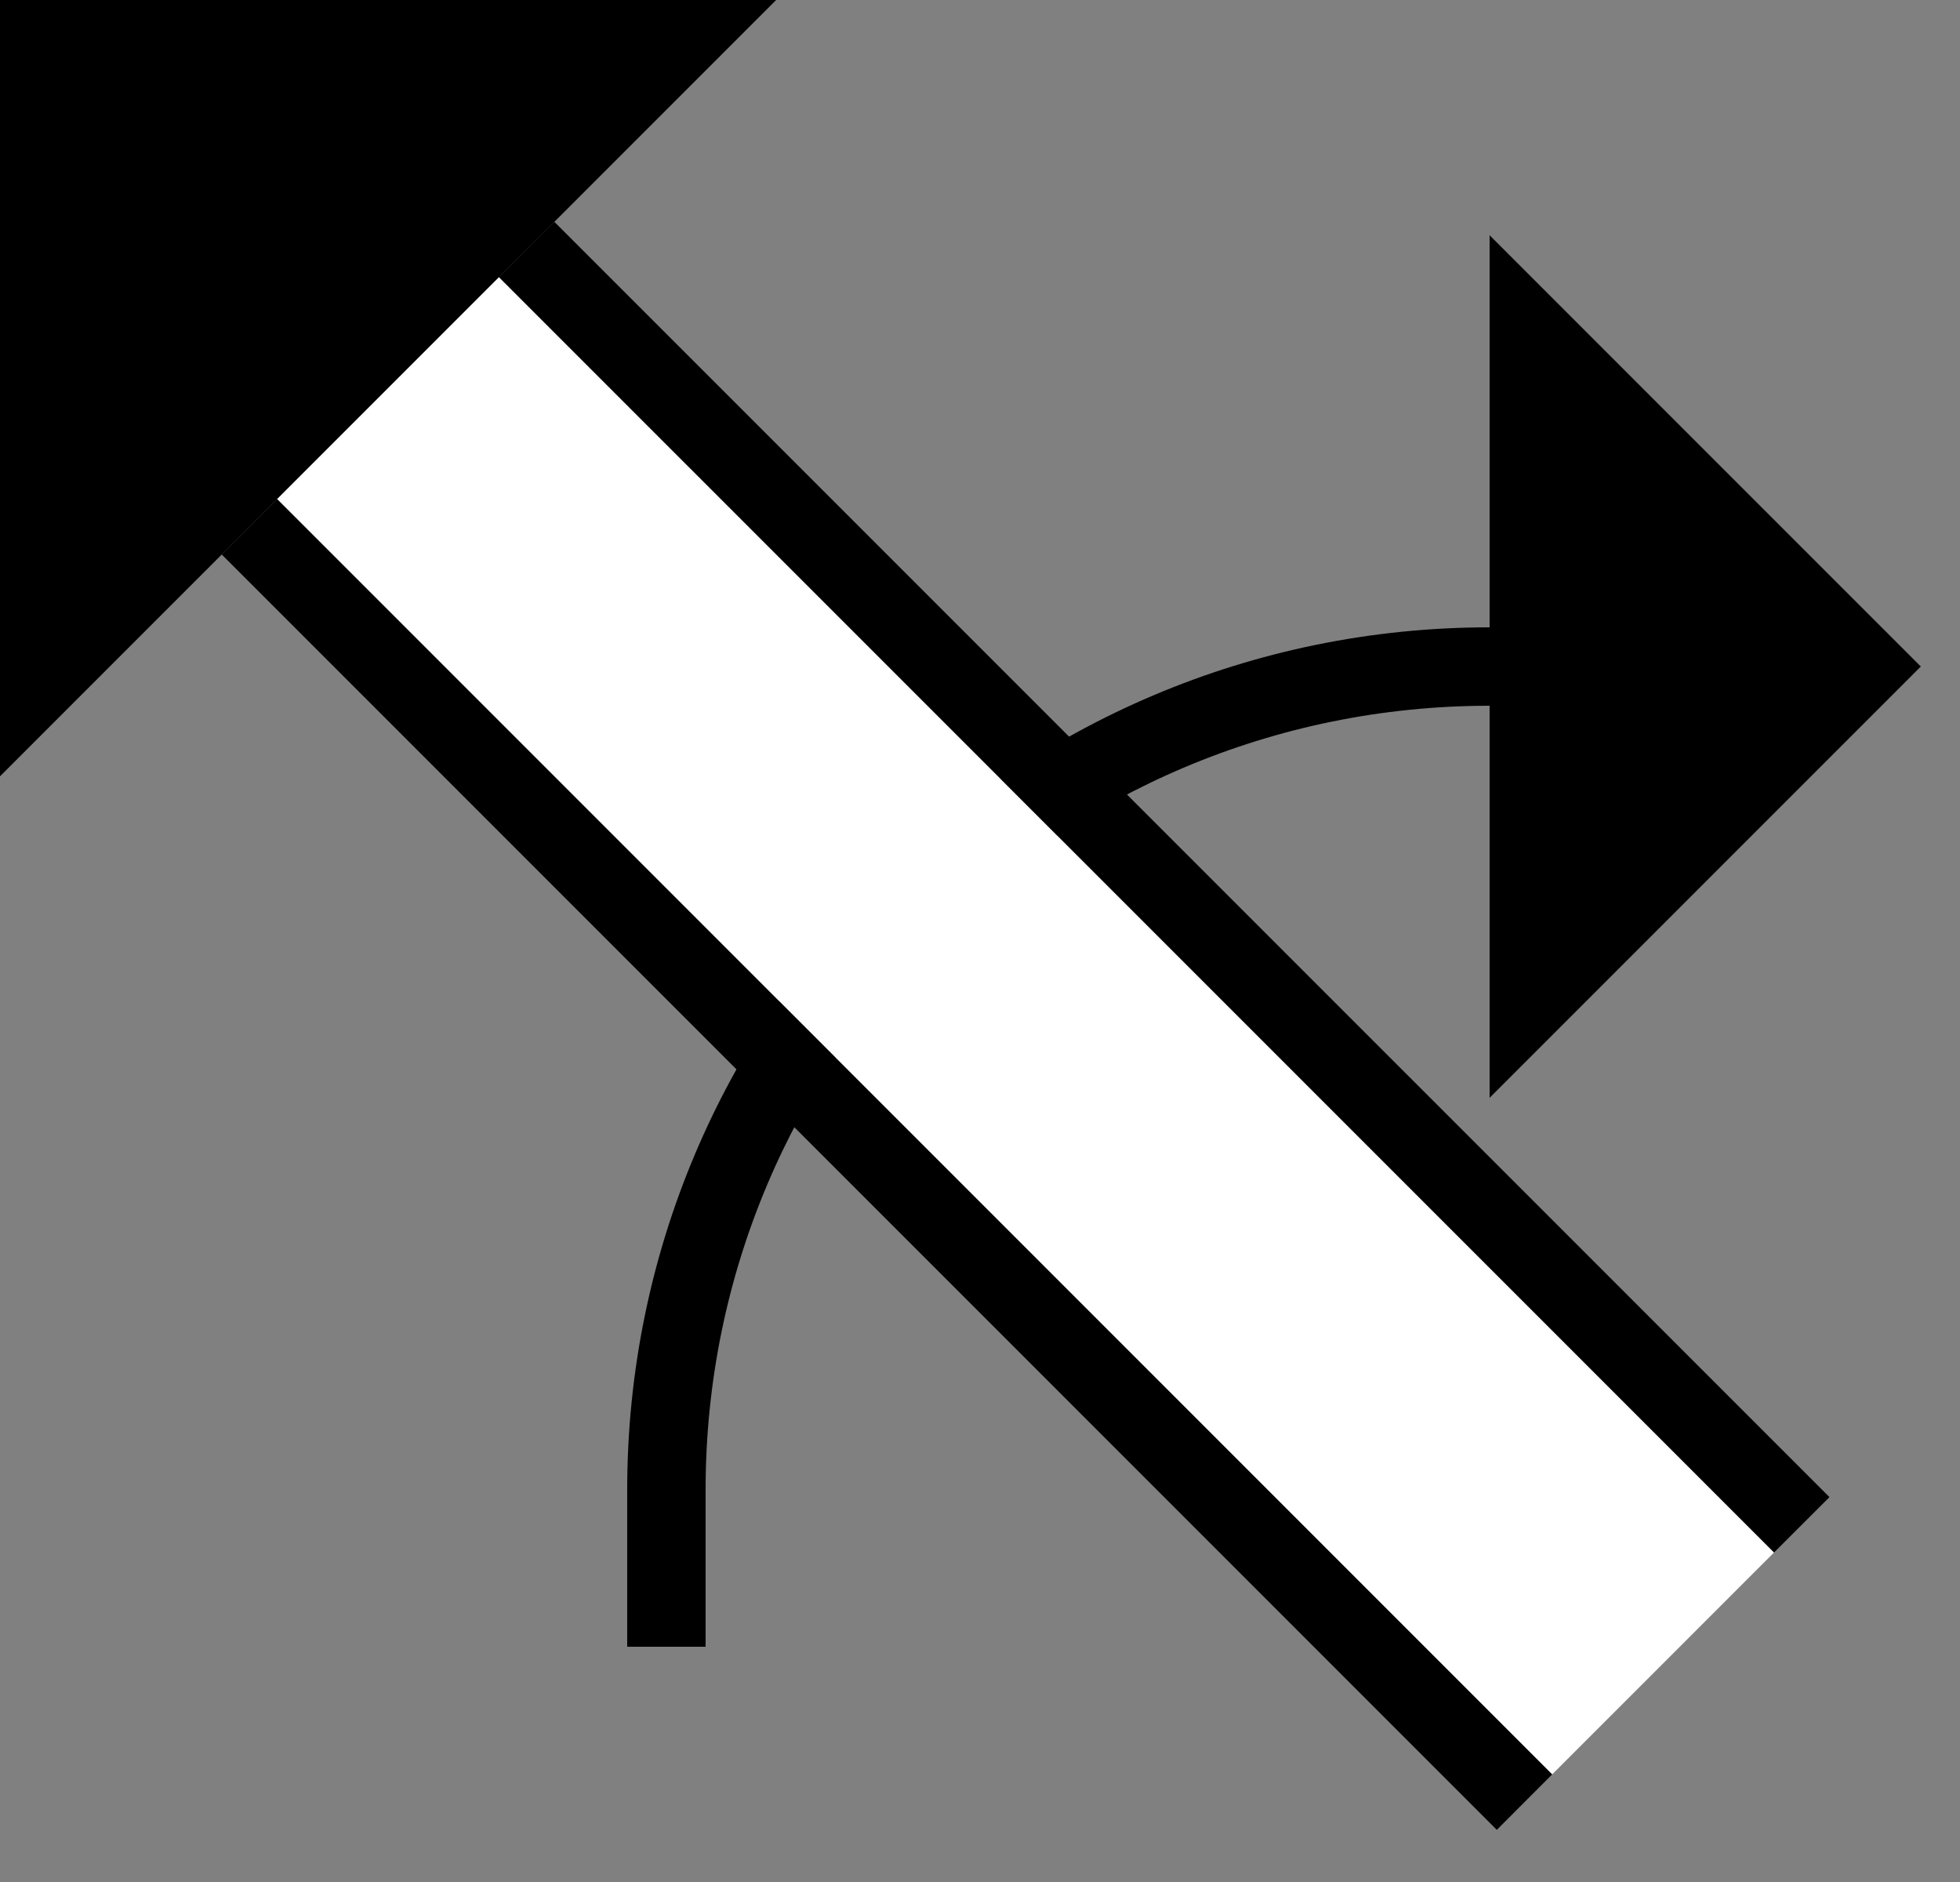 <svg xmlns="http://www.w3.org/2000/svg" version="1.0" width="25" height="24"><rect width="100%" height="100%" fill="#808080" stroke="none"/><path d="M2.828 7.071l16.264 16.264.707-.708L3.536 6.364l-.708.707zM19 14l5.5-5.5L19 3v11z"/><path d="M9.9 0L0 9.9V0h9.9z"/><path d="M6.364 3.536l16.263 16.263.708-.707L7.07 2.828l-.707.708z"/><path d="M8 19c0-6.075 4.925-11 11-11v1C13.477 9 9 13.477 9 19v2H8v-2z"/><path d="M3.536 6.364l16.263 16.263 2.828-2.828L6.364 3.536 3.536 6.364z" fill="#fff"/></svg>